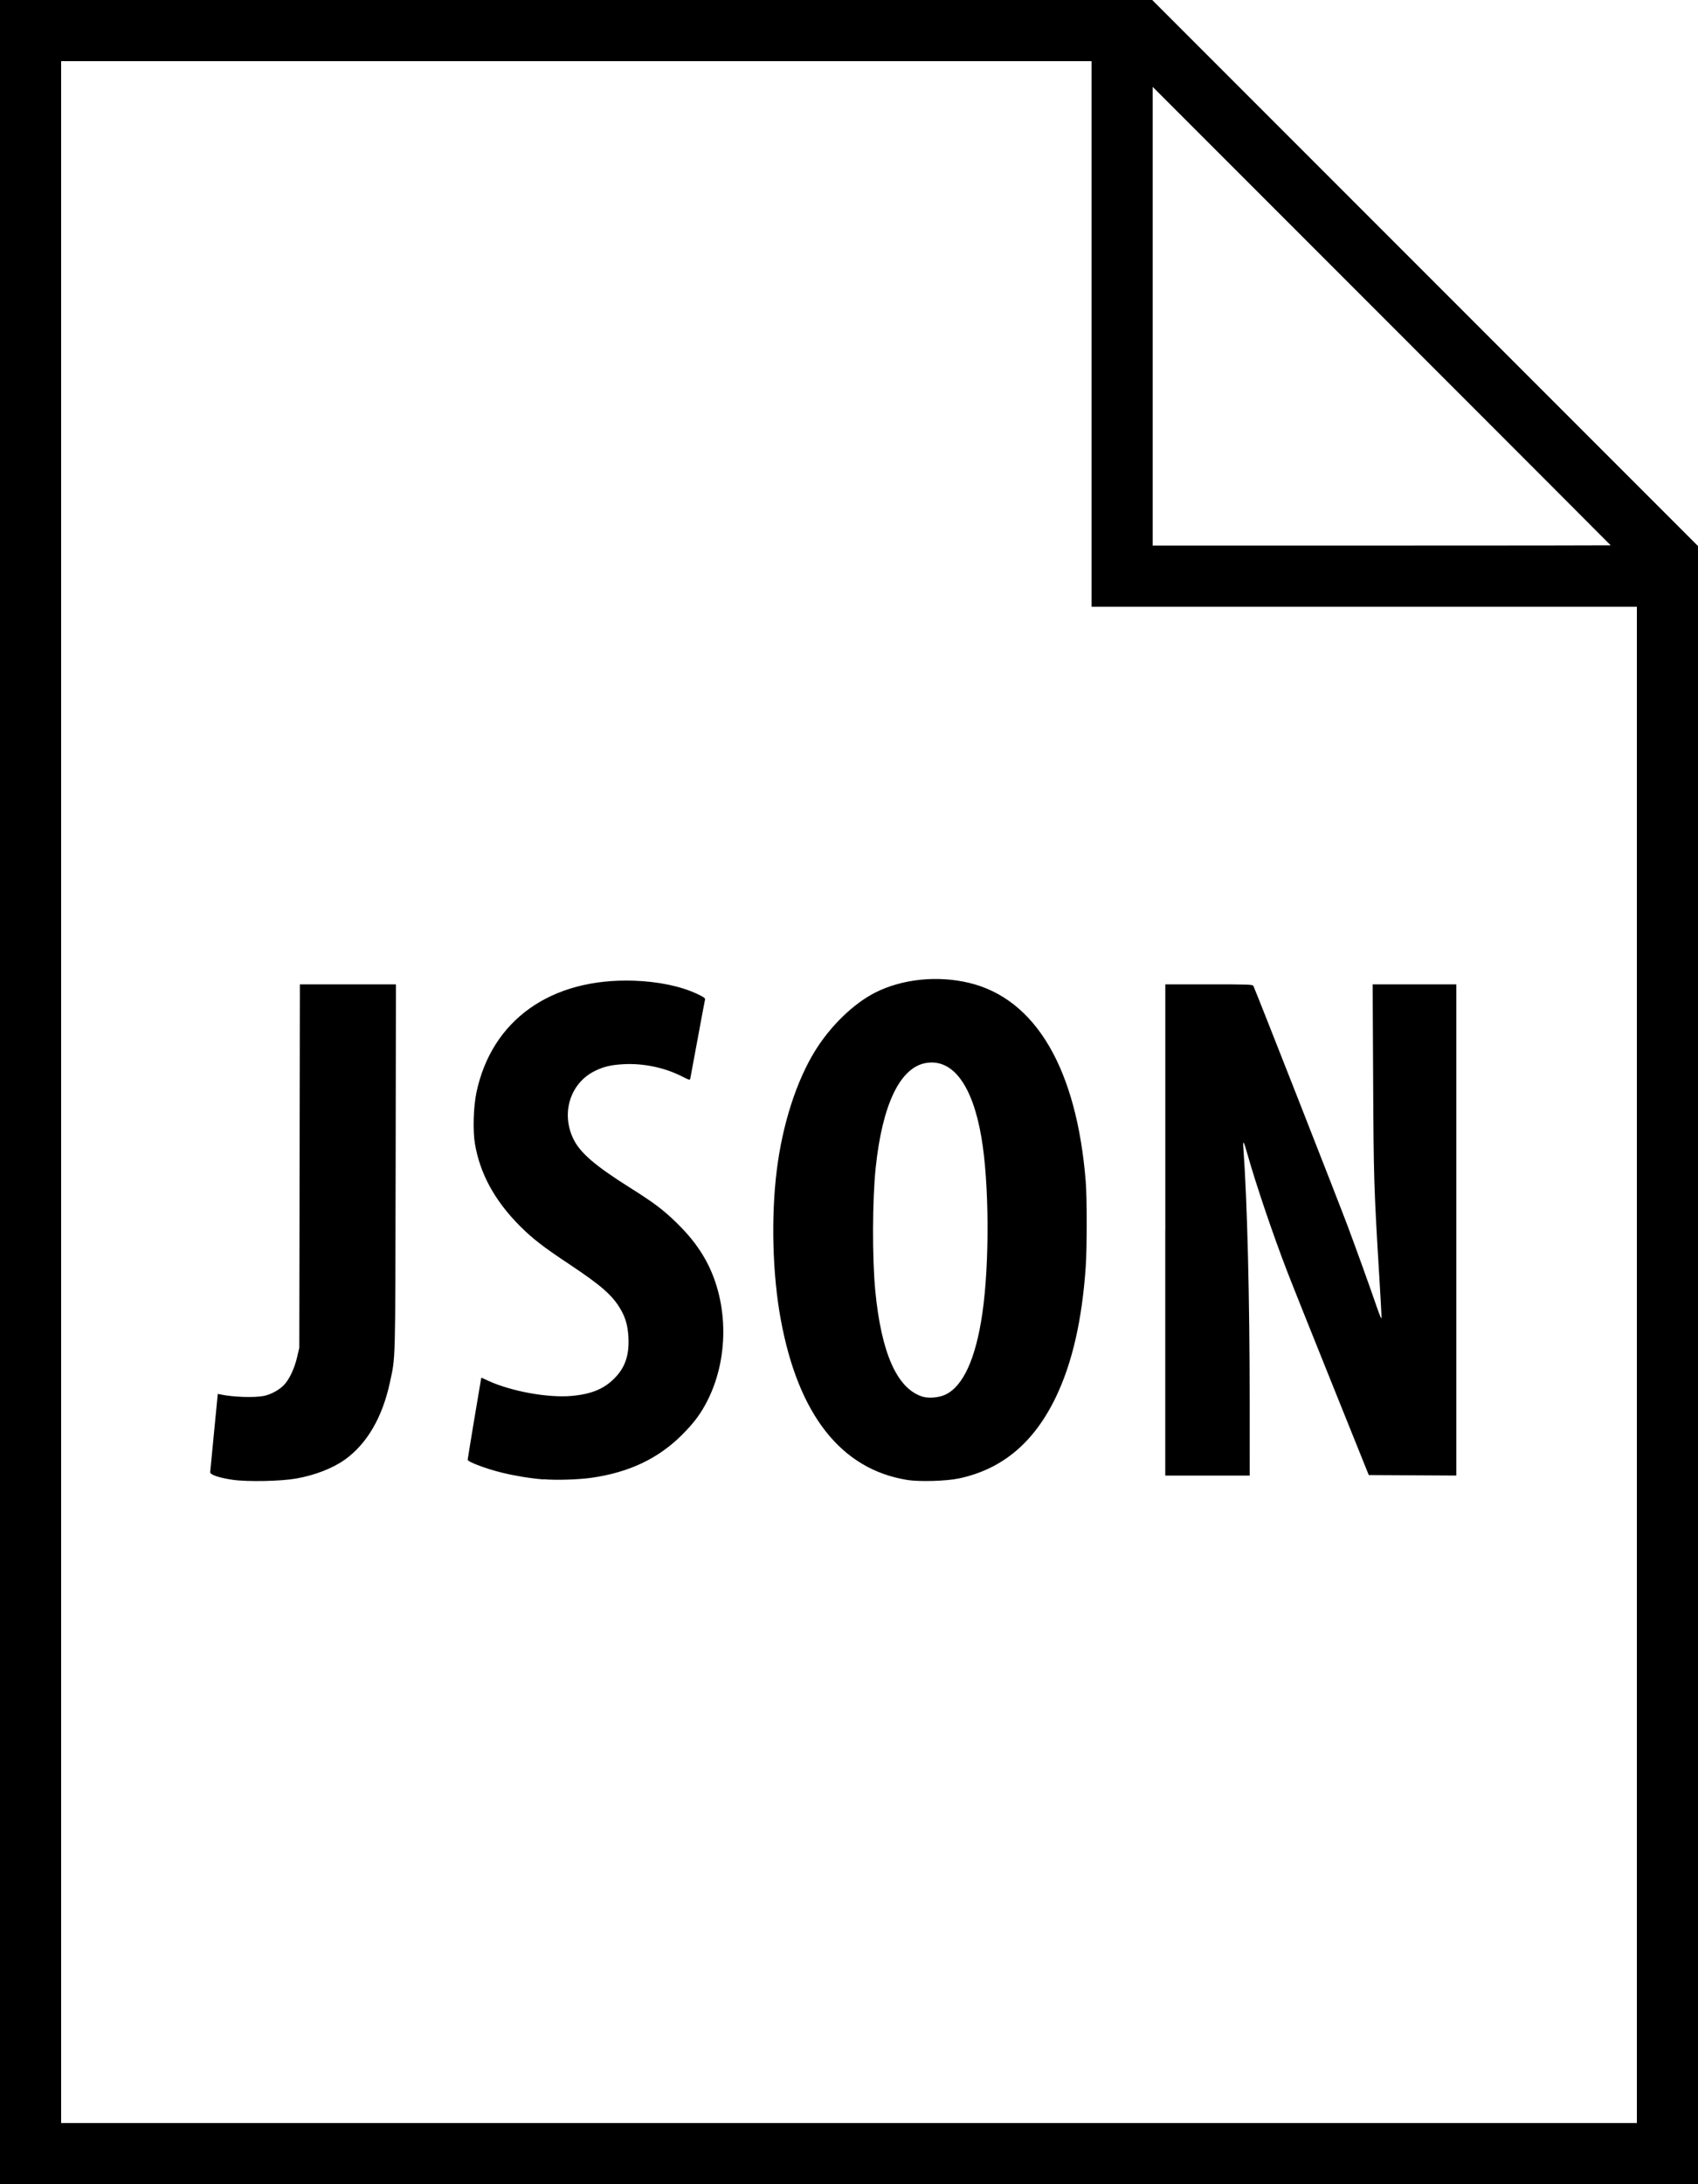 <?xml version="1.0" encoding="UTF-8" standalone="no"?>
<svg
   xmlns:dc="http://purl.org/dc/elements/1.1/"
   xmlns:cc="http://creativecommons.org/ns#"
   xmlns:rdf="http://www.w3.org/1999/02/22-rdf-syntax-ns#"
   xmlns:svg="http://www.w3.org/2000/svg"
   xmlns="http://www.w3.org/2000/svg"
   xmlns:sodipodi="http://sodipodi.sourceforge.net/DTD/sodipodi-0.dtd"
   xmlns:inkscape="http://www.inkscape.org/namespaces/inkscape"
   viewBox="0 0 28 36"
   width="35"
   height="45"
   version="1.1"
   id="svg10"
   sodipodi:docname="json-50.svg"
   inkscape:version="1.0.2 (1.0.2+r75+1)">
  <defs
     id="defs14" />
  <sodipodi:namedview
     pagecolor="#ffffff"
     bordercolor="#666666"
     borderopacity="1"
     objecttolerance="10"
     gridtolerance="10"
     guidetolerance="10"
     inkscape:pageopacity="0"
     inkscape:pageshadow="2"
     inkscape:window-width="1660"
     inkscape:window-height="1020"
     id="namedview12"
     showgrid="false"
     inkscape:zoom="6.2083975"
     inkscape:cx="5.4195871"
     inkscape:cy="30.392536"
     inkscape:window-x="0"
     inkscape:window-y="27"
     inkscape:window-maximized="0"
     inkscape:current-layer="svg10"
     fit-margin-top="0"
     fit-margin-left="0"
     fit-margin-right="0"
     fit-margin-bottom="0" />
  <path
     style="fill:#000000;stroke-width:0.016"
     d="M 0,18 V 0 h 9.5 9.5 L 23.5,4.5 28,9 V 22.5 36 H 14 0 Z m 26.992,4.496 V 10 H 22.496 18 V 5.504 1.008 H 9.504 1.008 V 18 34.992 H 14 26.992 Z M 3.844,24.391 C 3.62,24.36 3.463,24.307 3.466,24.264 c 0.001,-0.018 0.03,-0.315 0.064,-0.661 l 0.061,-0.629 0.048,0.01 c 0.21,0.044 0.559,0.055 0.716,0.023 0.118,-0.025 0.257,-0.102 0.334,-0.186 0.086,-0.094 0.168,-0.27 0.211,-0.455 l 0.035,-0.15 0.005,-2.996 0.005,-2.996 h 0.792 0.792 l -0.005,3.02 c -0.006,3.287 -0.001,3.108 -0.094,3.539 -0.124,0.578 -0.378,1.013 -0.742,1.274 -0.2,0.143 -0.492,0.257 -0.802,0.312 -0.251,0.045 -0.8,0.056 -1.042,0.022 z m 11.111,6.08e-4 C 13.869,24.215 13.162,23.316 12.874,21.744 c -0.136,-0.738 -0.161,-1.687 -0.065,-2.456 0.094,-0.758 0.326,-1.477 0.636,-1.975 0.254,-0.408 0.632,-0.773 0.987,-0.953 0.445,-0.225 1.024,-0.285 1.546,-0.161 1.1,0.262 1.778,1.417 1.926,3.28 0.021,0.267 0.021,1.082 1.6e-4,1.392 -0.06,0.882 -0.221,1.586 -0.489,2.148 -0.361,0.755 -0.884,1.196 -1.603,1.349 -0.209,0.044 -0.655,0.057 -0.858,0.024 z m 0.63,-1.403 c 0.296,-0.136 0.505,-0.593 0.614,-1.341 0.12,-0.829 0.113,-2.154 -0.016,-2.904 -0.147,-0.859 -0.472,-1.295 -0.91,-1.224 -0.429,0.07 -0.723,0.679 -0.833,1.728 -0.055,0.522 -0.058,1.49 -0.007,2.024 0.099,1.027 0.357,1.61 0.772,1.746 0.101,0.033 0.275,0.02 0.38,-0.029 z M 8.961,24.384 C 8.733,24.365 8.497,24.326 8.275,24.272 8.016,24.209 7.712,24.094 7.712,24.06 c 0,-0.016 0.204,-1.246 0.217,-1.311 l 0.009,-0.043 0.115,0.053 c 0.379,0.174 0.984,0.283 1.371,0.249 0.325,-0.029 0.532,-0.114 0.705,-0.287 0.178,-0.178 0.248,-0.38 0.234,-0.673 -0.01,-0.197 -0.047,-0.331 -0.135,-0.478 C 10.095,21.346 9.911,21.185 9.392,20.84 8.955,20.55 8.786,20.419 8.575,20.209 8.159,19.792 7.914,19.345 7.831,18.848 7.795,18.632 7.807,18.244 7.856,18.008 c 0.252,-1.197 1.229,-1.89 2.598,-1.844 0.406,0.014 0.777,0.092 1.047,0.22 0.106,0.05 0.131,0.069 0.125,0.091 -0.004,0.015 -0.059,0.305 -0.121,0.644 -0.062,0.339 -0.117,0.632 -0.121,0.652 -0.008,0.036 -0.009,0.035 -0.137,-0.029 -0.291,-0.147 -0.632,-0.218 -0.958,-0.202 -0.209,0.011 -0.331,0.039 -0.478,0.111 -0.408,0.199 -0.564,0.696 -0.355,1.123 0.112,0.229 0.358,0.44 0.93,0.8 0.391,0.246 0.542,0.359 0.757,0.567 0.202,0.196 0.344,0.371 0.463,0.573 0.403,0.682 0.429,1.633 0.065,2.361 -0.111,0.221 -0.221,0.37 -0.421,0.571 -0.392,0.392 -0.87,0.62 -1.489,0.71 -0.216,0.031 -0.586,0.043 -0.799,0.025 z M 19.216,20.272 v -4.048 h 0.719 c 0.669,0 0.72,0.002 0.734,0.028 0.029,0.054 1.41,3.57 1.551,3.948 0.149,0.398 0.35,0.956 0.484,1.344 0.05,0.144 0.078,0.207 0.078,0.176 5.6e-4,-0.026 -0.017,-0.343 -0.039,-0.704 -0.087,-1.434 -0.092,-1.6 -0.1,-3.228 l -0.008,-1.564 h 0.69 0.69 v 4.048 4.048 l -0.722,-0.004 -0.722,-0.004 -0.615,-1.528 c -0.338,-0.84 -0.669,-1.667 -0.734,-1.838 -0.236,-0.612 -0.514,-1.434 -0.656,-1.938 -0.057,-0.204 -0.073,-0.226 -0.063,-0.088 0.064,0.865 0.104,2.479 0.104,4.188 l 2.56e-4,1.212 h -0.696 -0.696 v -4.048 z M 26.56,8.988 C 26.56,8.986 24.861,7.285 22.784,5.208 L 19.008,1.432 V 5.212 8.992 h 3.776 c 2.077,0 3.776,-0.002 3.776,-0.004 z"
     id="path988" />
</svg>
